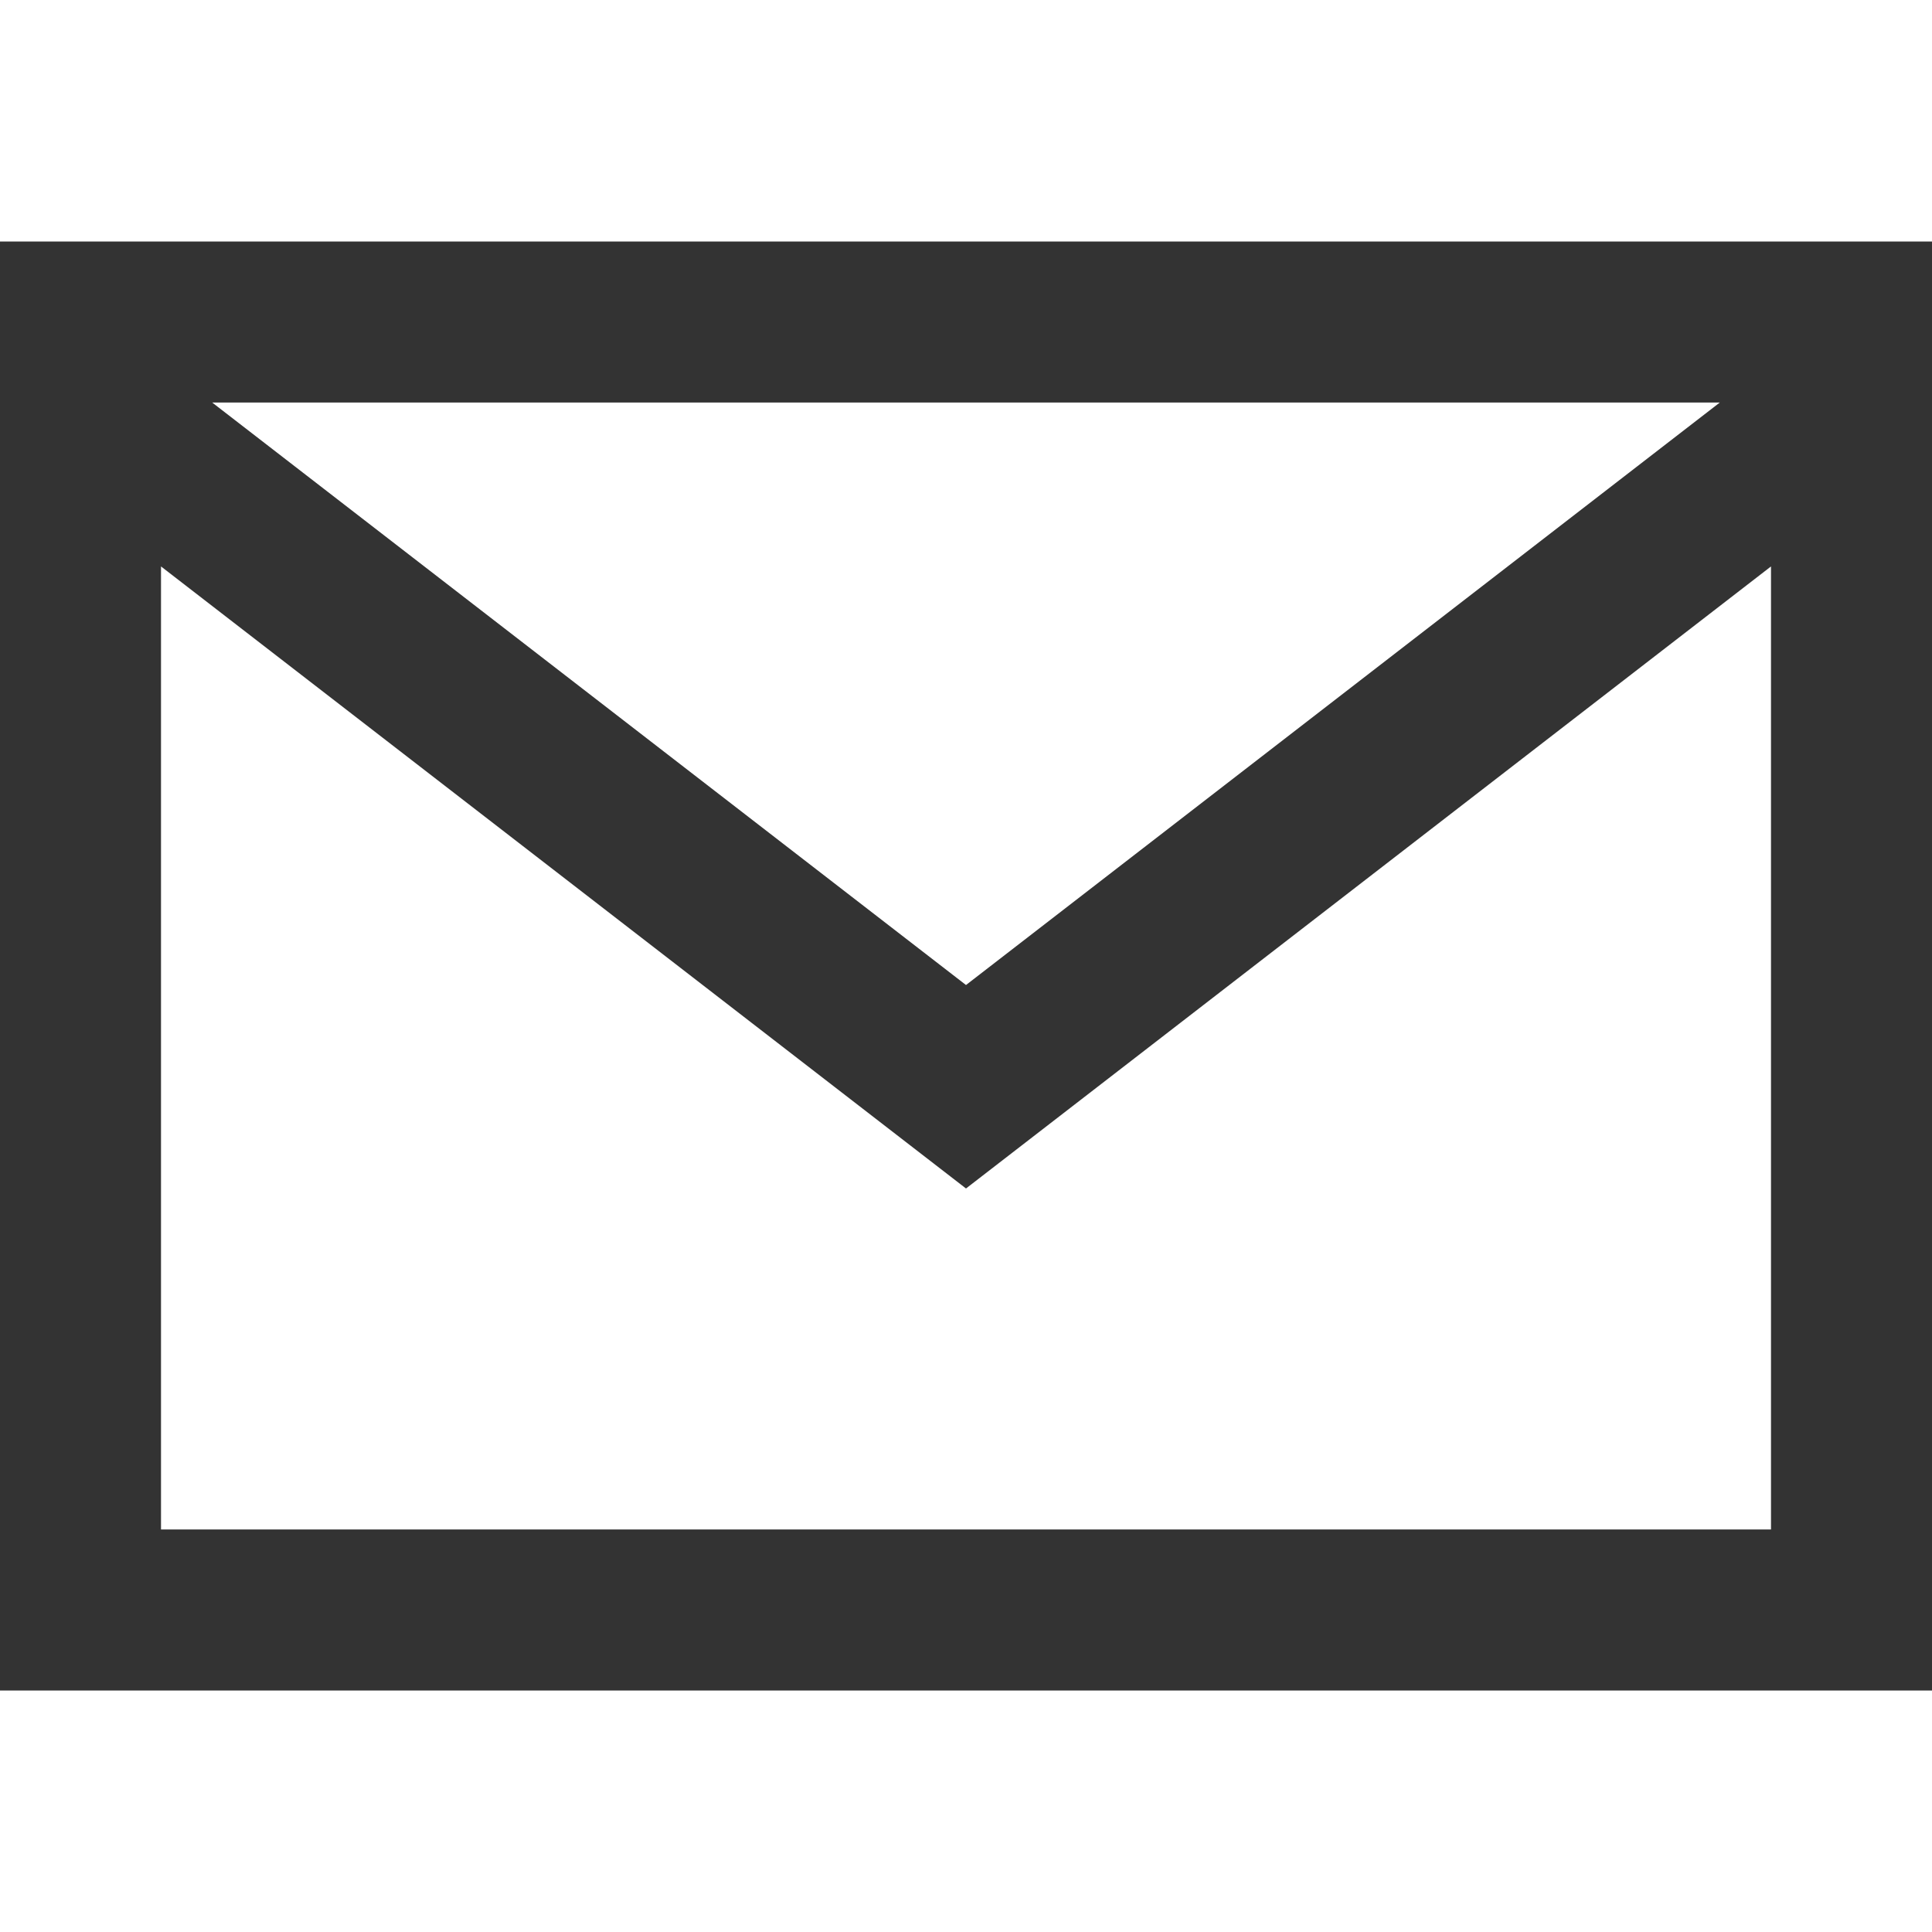 <svg width="18" height="18" viewBox="0 0 18 18" fill="none" xmlns="http://www.w3.org/2000/svg">
<path d="M0.75 3.75L9 10.125L17.25 3.75M0.75 3H17.25V15H0.75V3Z" stroke="#333333" stroke-width="1.5"/>
</svg>
